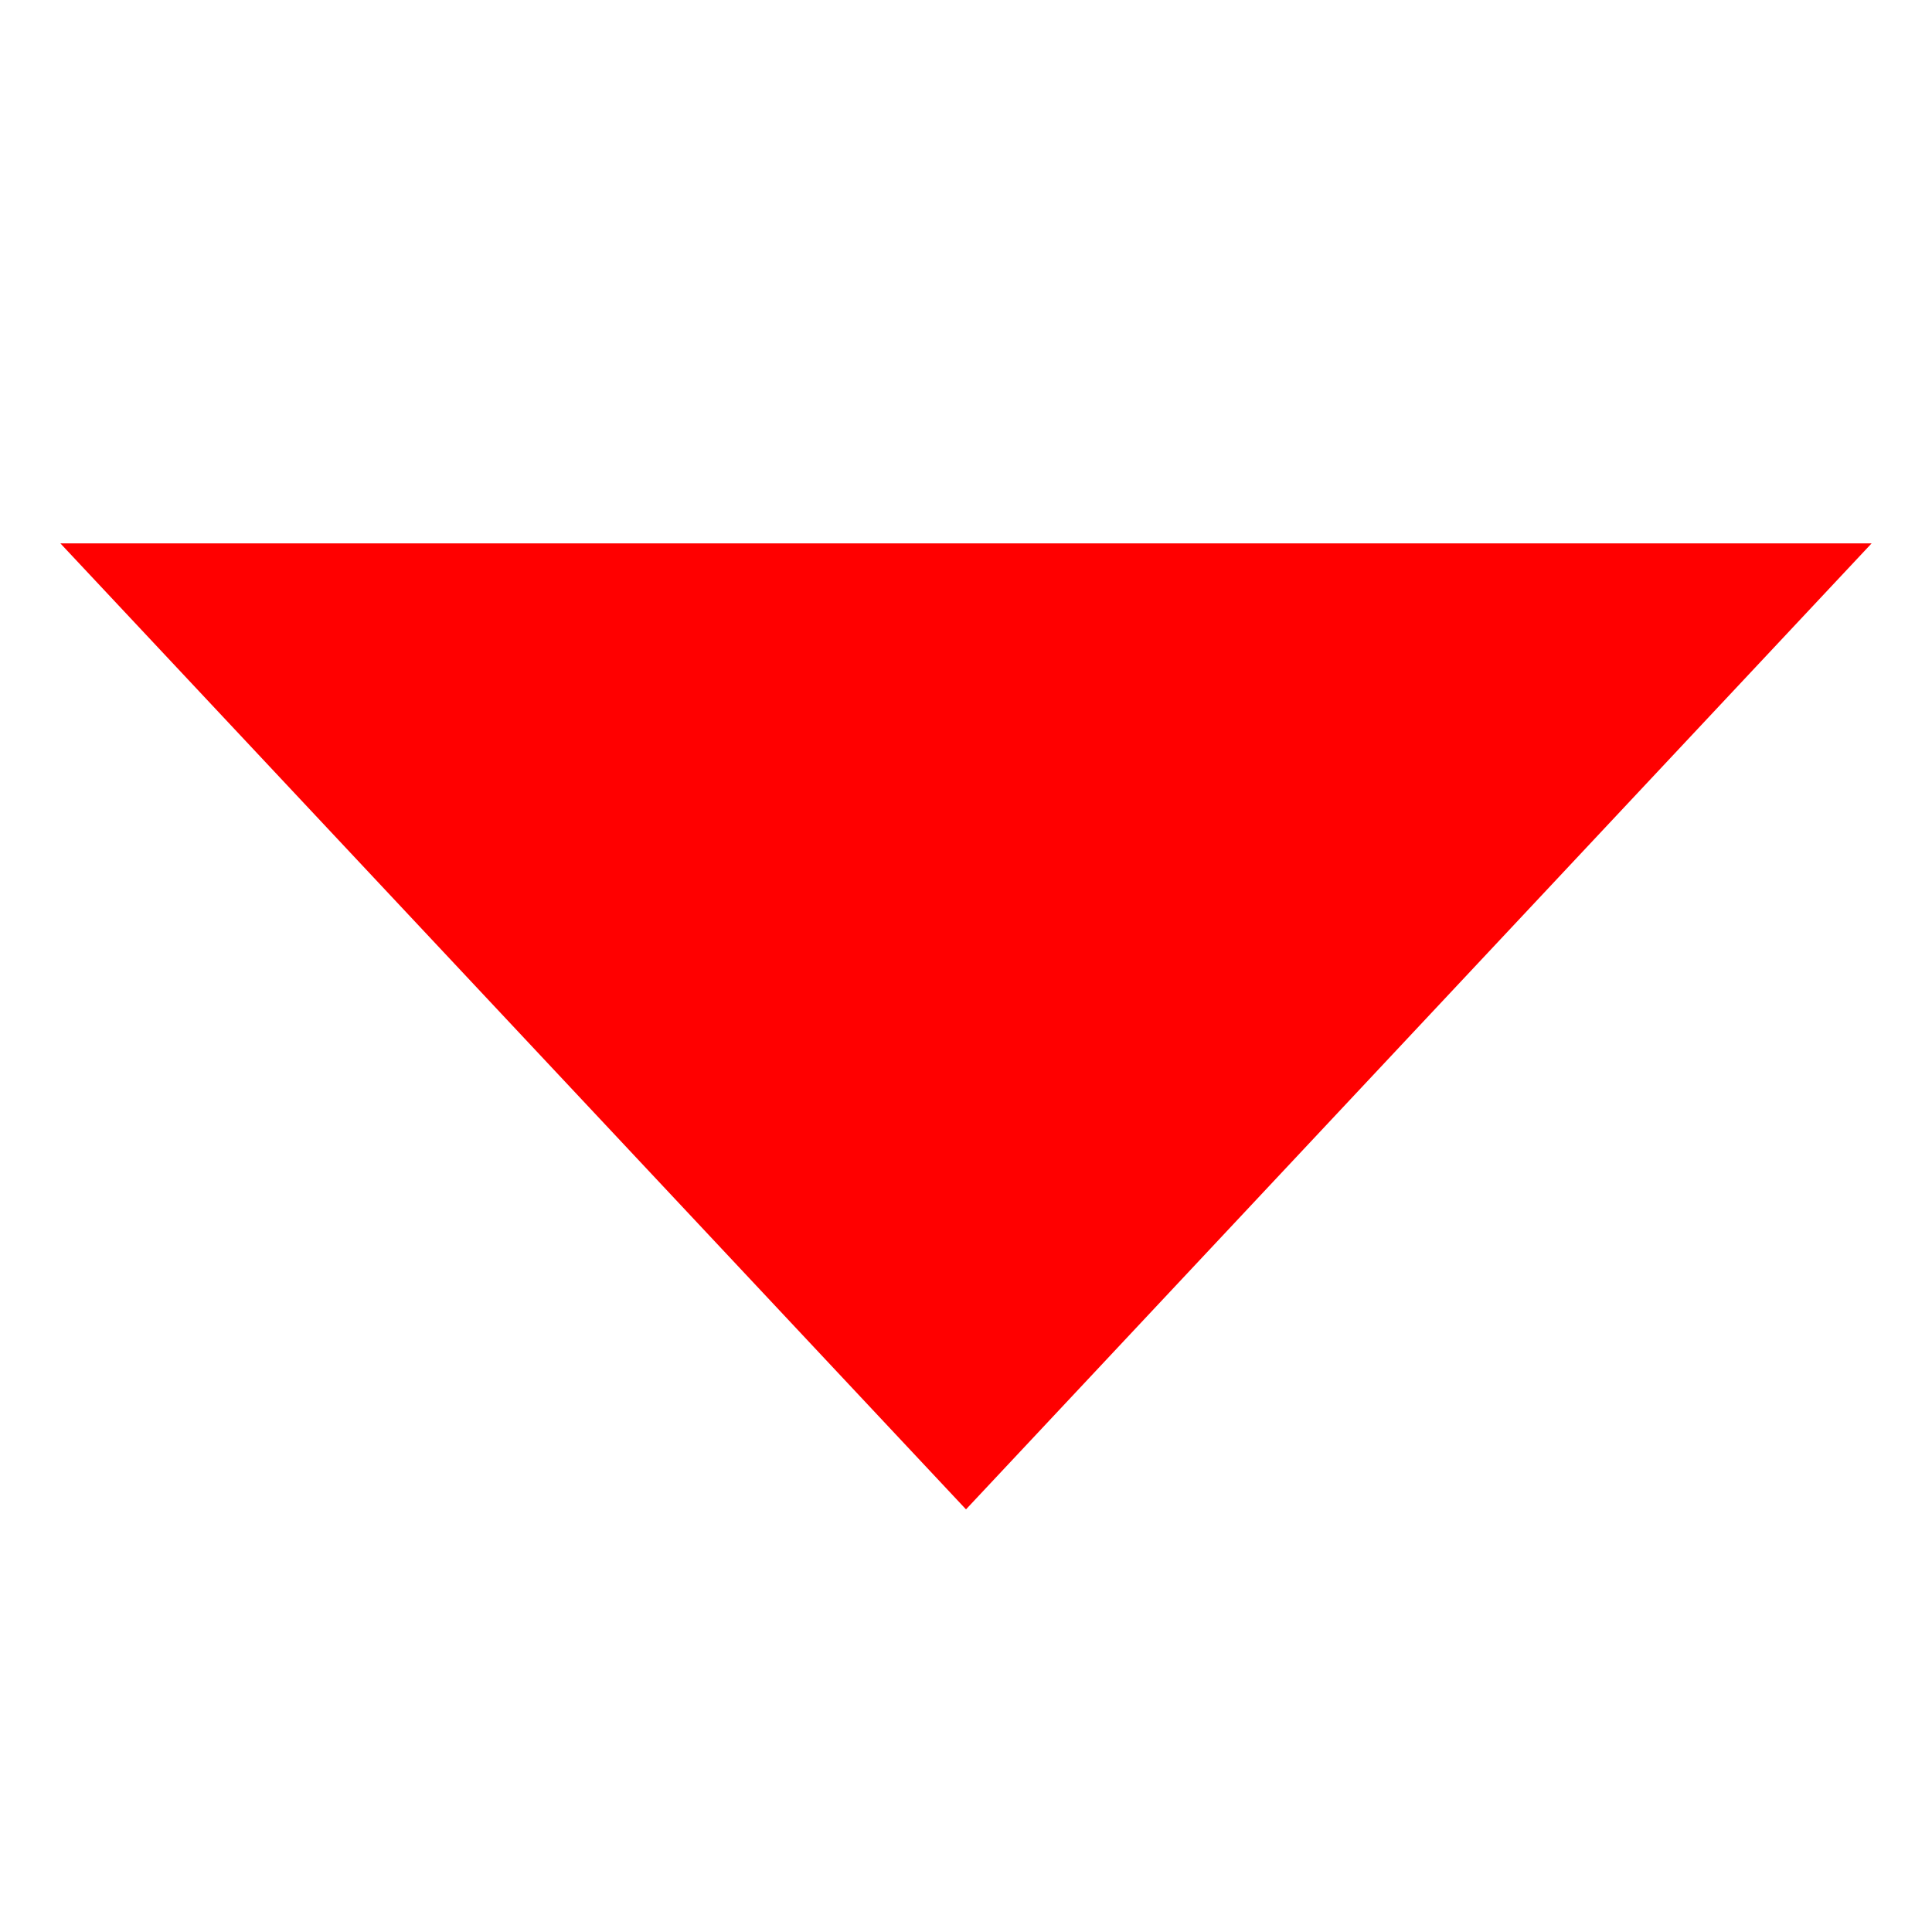 <svg width="16" height="16" viewBox="0 0 16 16" fill="none" xmlns="http://www.w3.org/2000/svg">
<g clip-path="url(#clip0_6846_84633)">
<path d="M8 12.5L0.5 4.5H15.5L8 12.5Z" fill="#FF0000"/>
</g>
<defs>
<clipPath id="clip0_6846_84633">
<rect width="15" height="15" fill="white" transform="translate(0.5 0.5)"/>
</clipPath>
</defs>
</svg>
